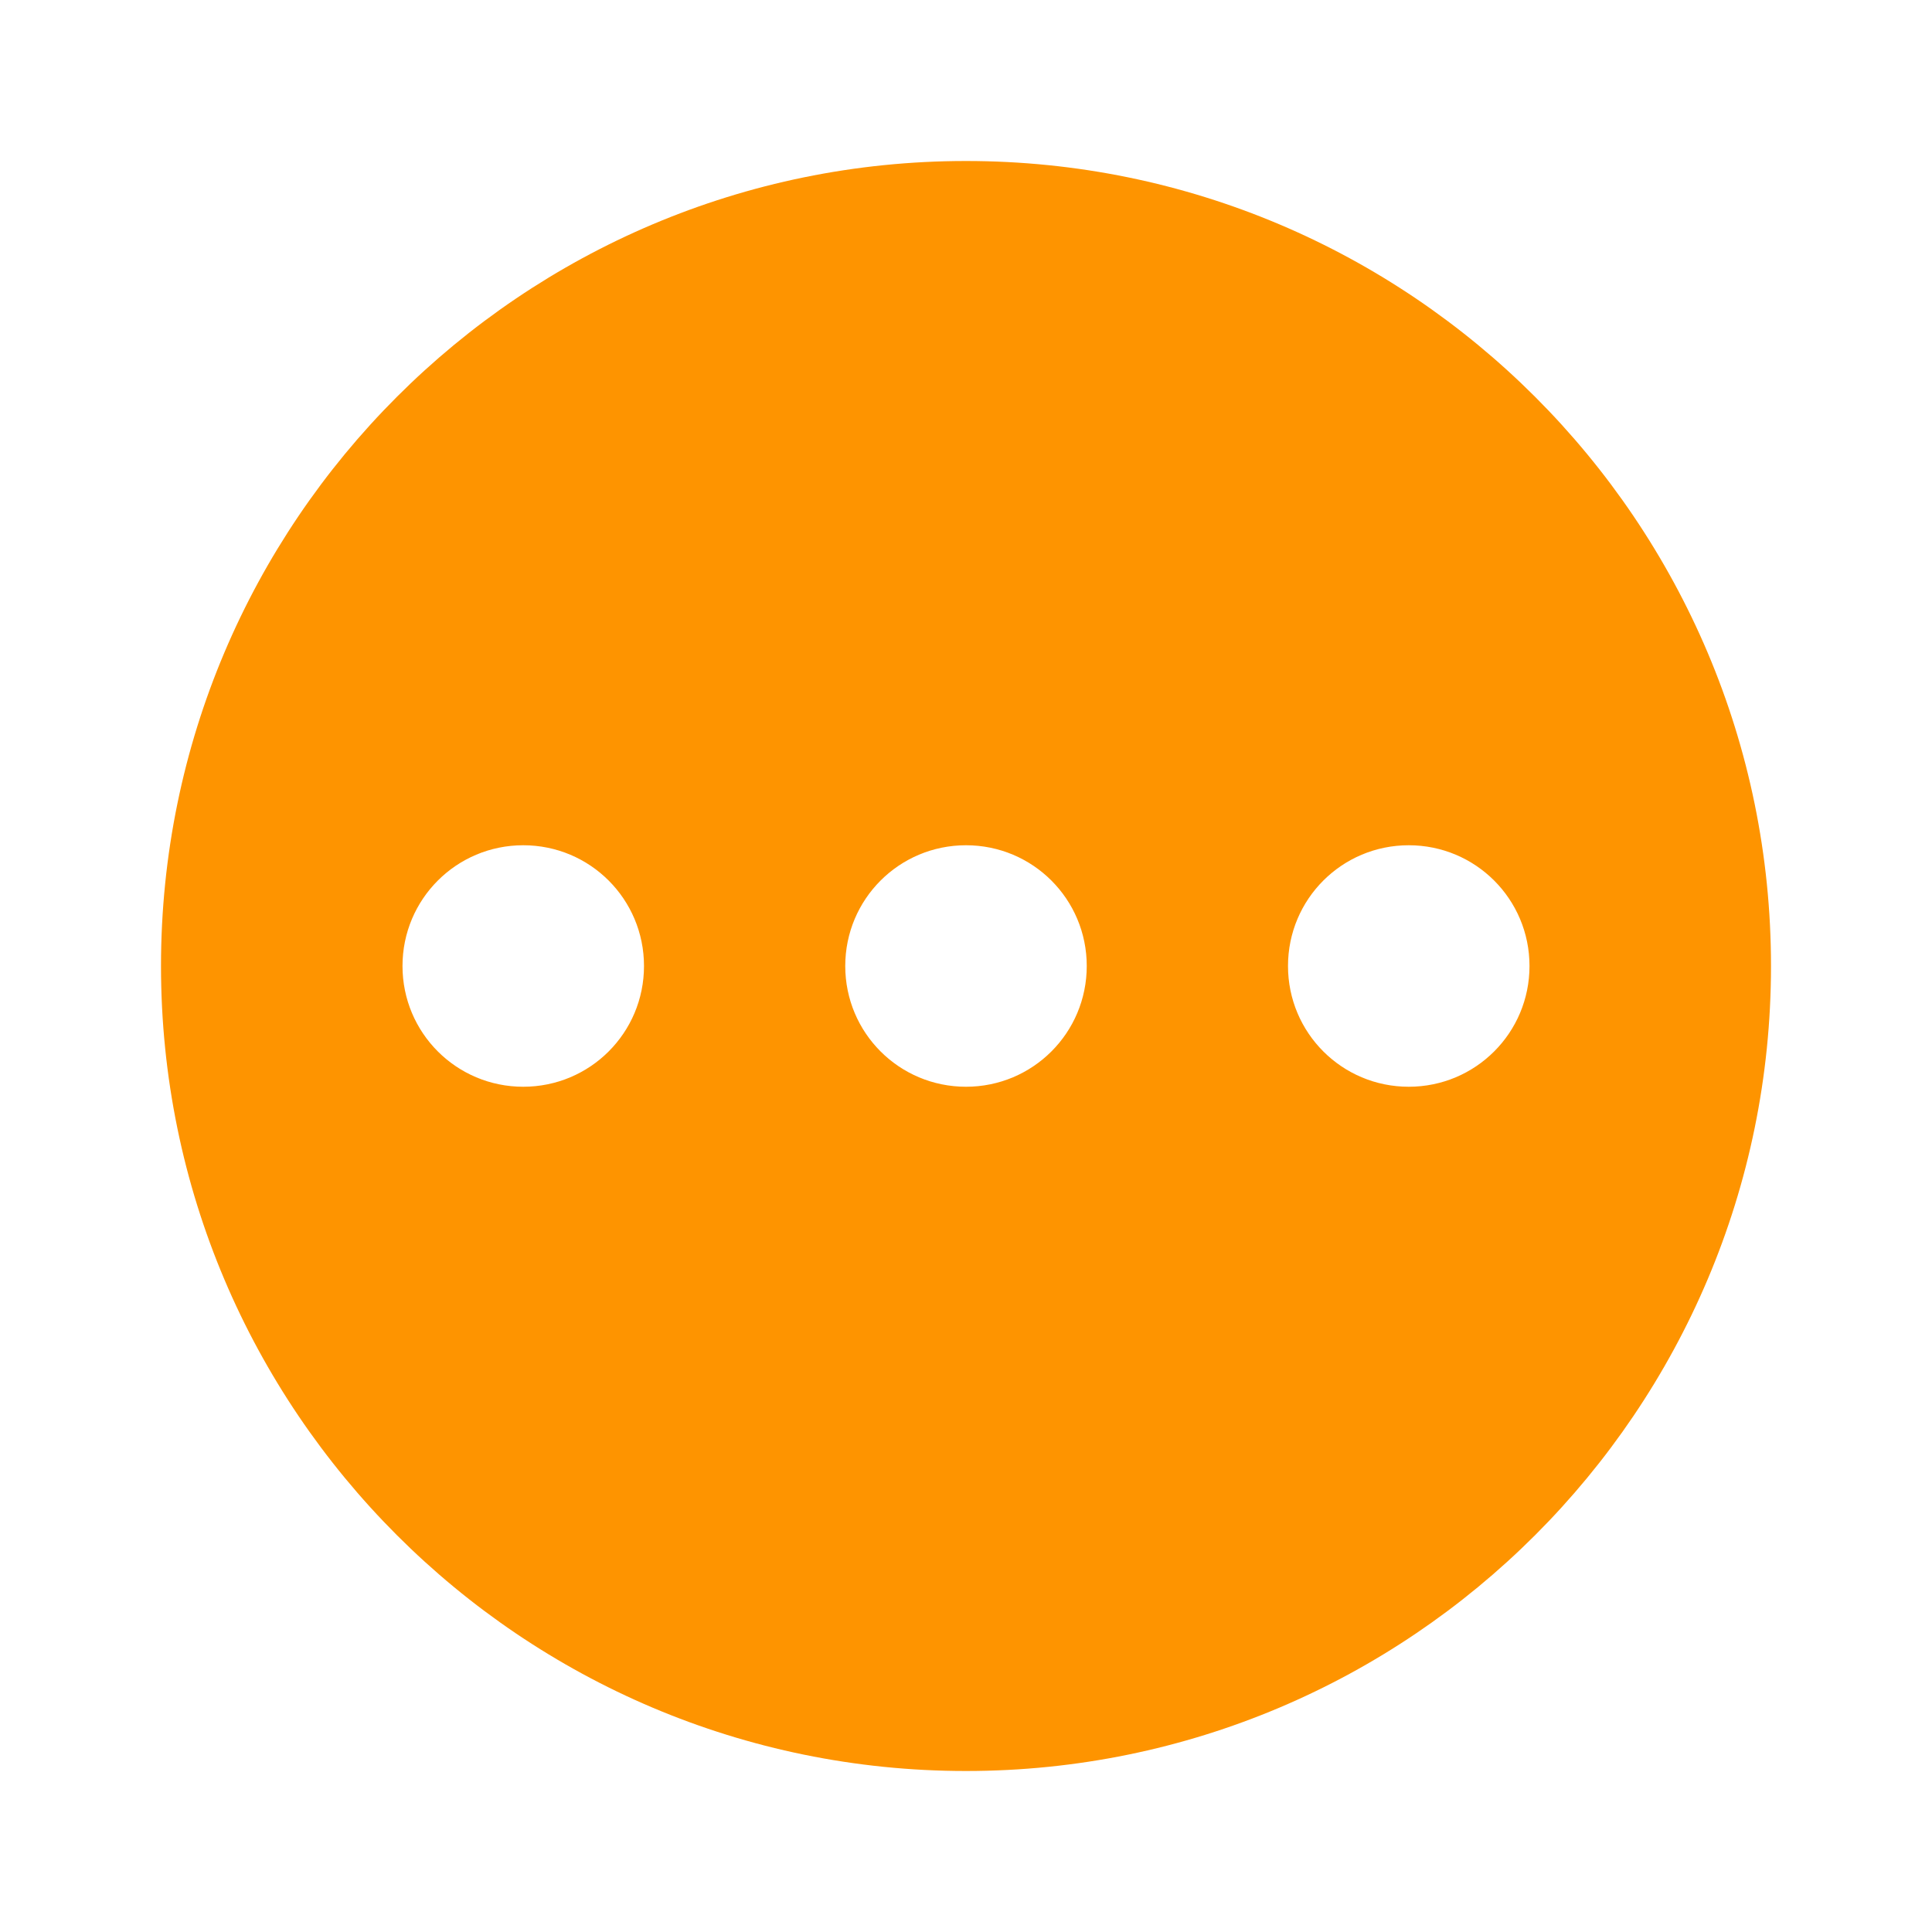 <?xml version="1.0" encoding="UTF-8"?><!DOCTYPE svg PUBLIC "-//W3C//DTD SVG 1.1//EN" "http://www.w3.org/Graphics/SVG/1.1/DTD/svg11.dtd"><svg xmlns="http://www.w3.org/2000/svg" xmlns:xlink="http://www.w3.org/1999/xlink" version="1.1" width="24" height="24" viewBox="0 0 24 24" fill="#fe9400"><path d="M12,2C17.52,2 22,6.48 22,12C22,17.52 17.52,22 12,22C6.48,22 2,17.52 2,12C2,6.48 6.48,2 12,2M12,10.5C11.17,10.5 10.5,11.17 10.5,12C10.5,12.83 11.17,13.5 12,13.5C12.83,13.5 13.5,12.83 13.5,12C13.5,11.17 12.83,10.5 12,10.5M6.5,10.5C5.67,10.5 5,11.17 5,12C5,12.83 5.67,13.5 6.5,13.5C7.33,13.5 8,12.83 8,12C8,11.17 7.33,10.5 6.5,10.5M17.5,10.5C16.67,10.5 16,11.17 16,12C16,12.83 16.67,13.5 17.5,13.5C18.33,13.5 19,12.83 19,12C19,11.17 18.33,10.5 17.5,10.5Z" /></svg>
